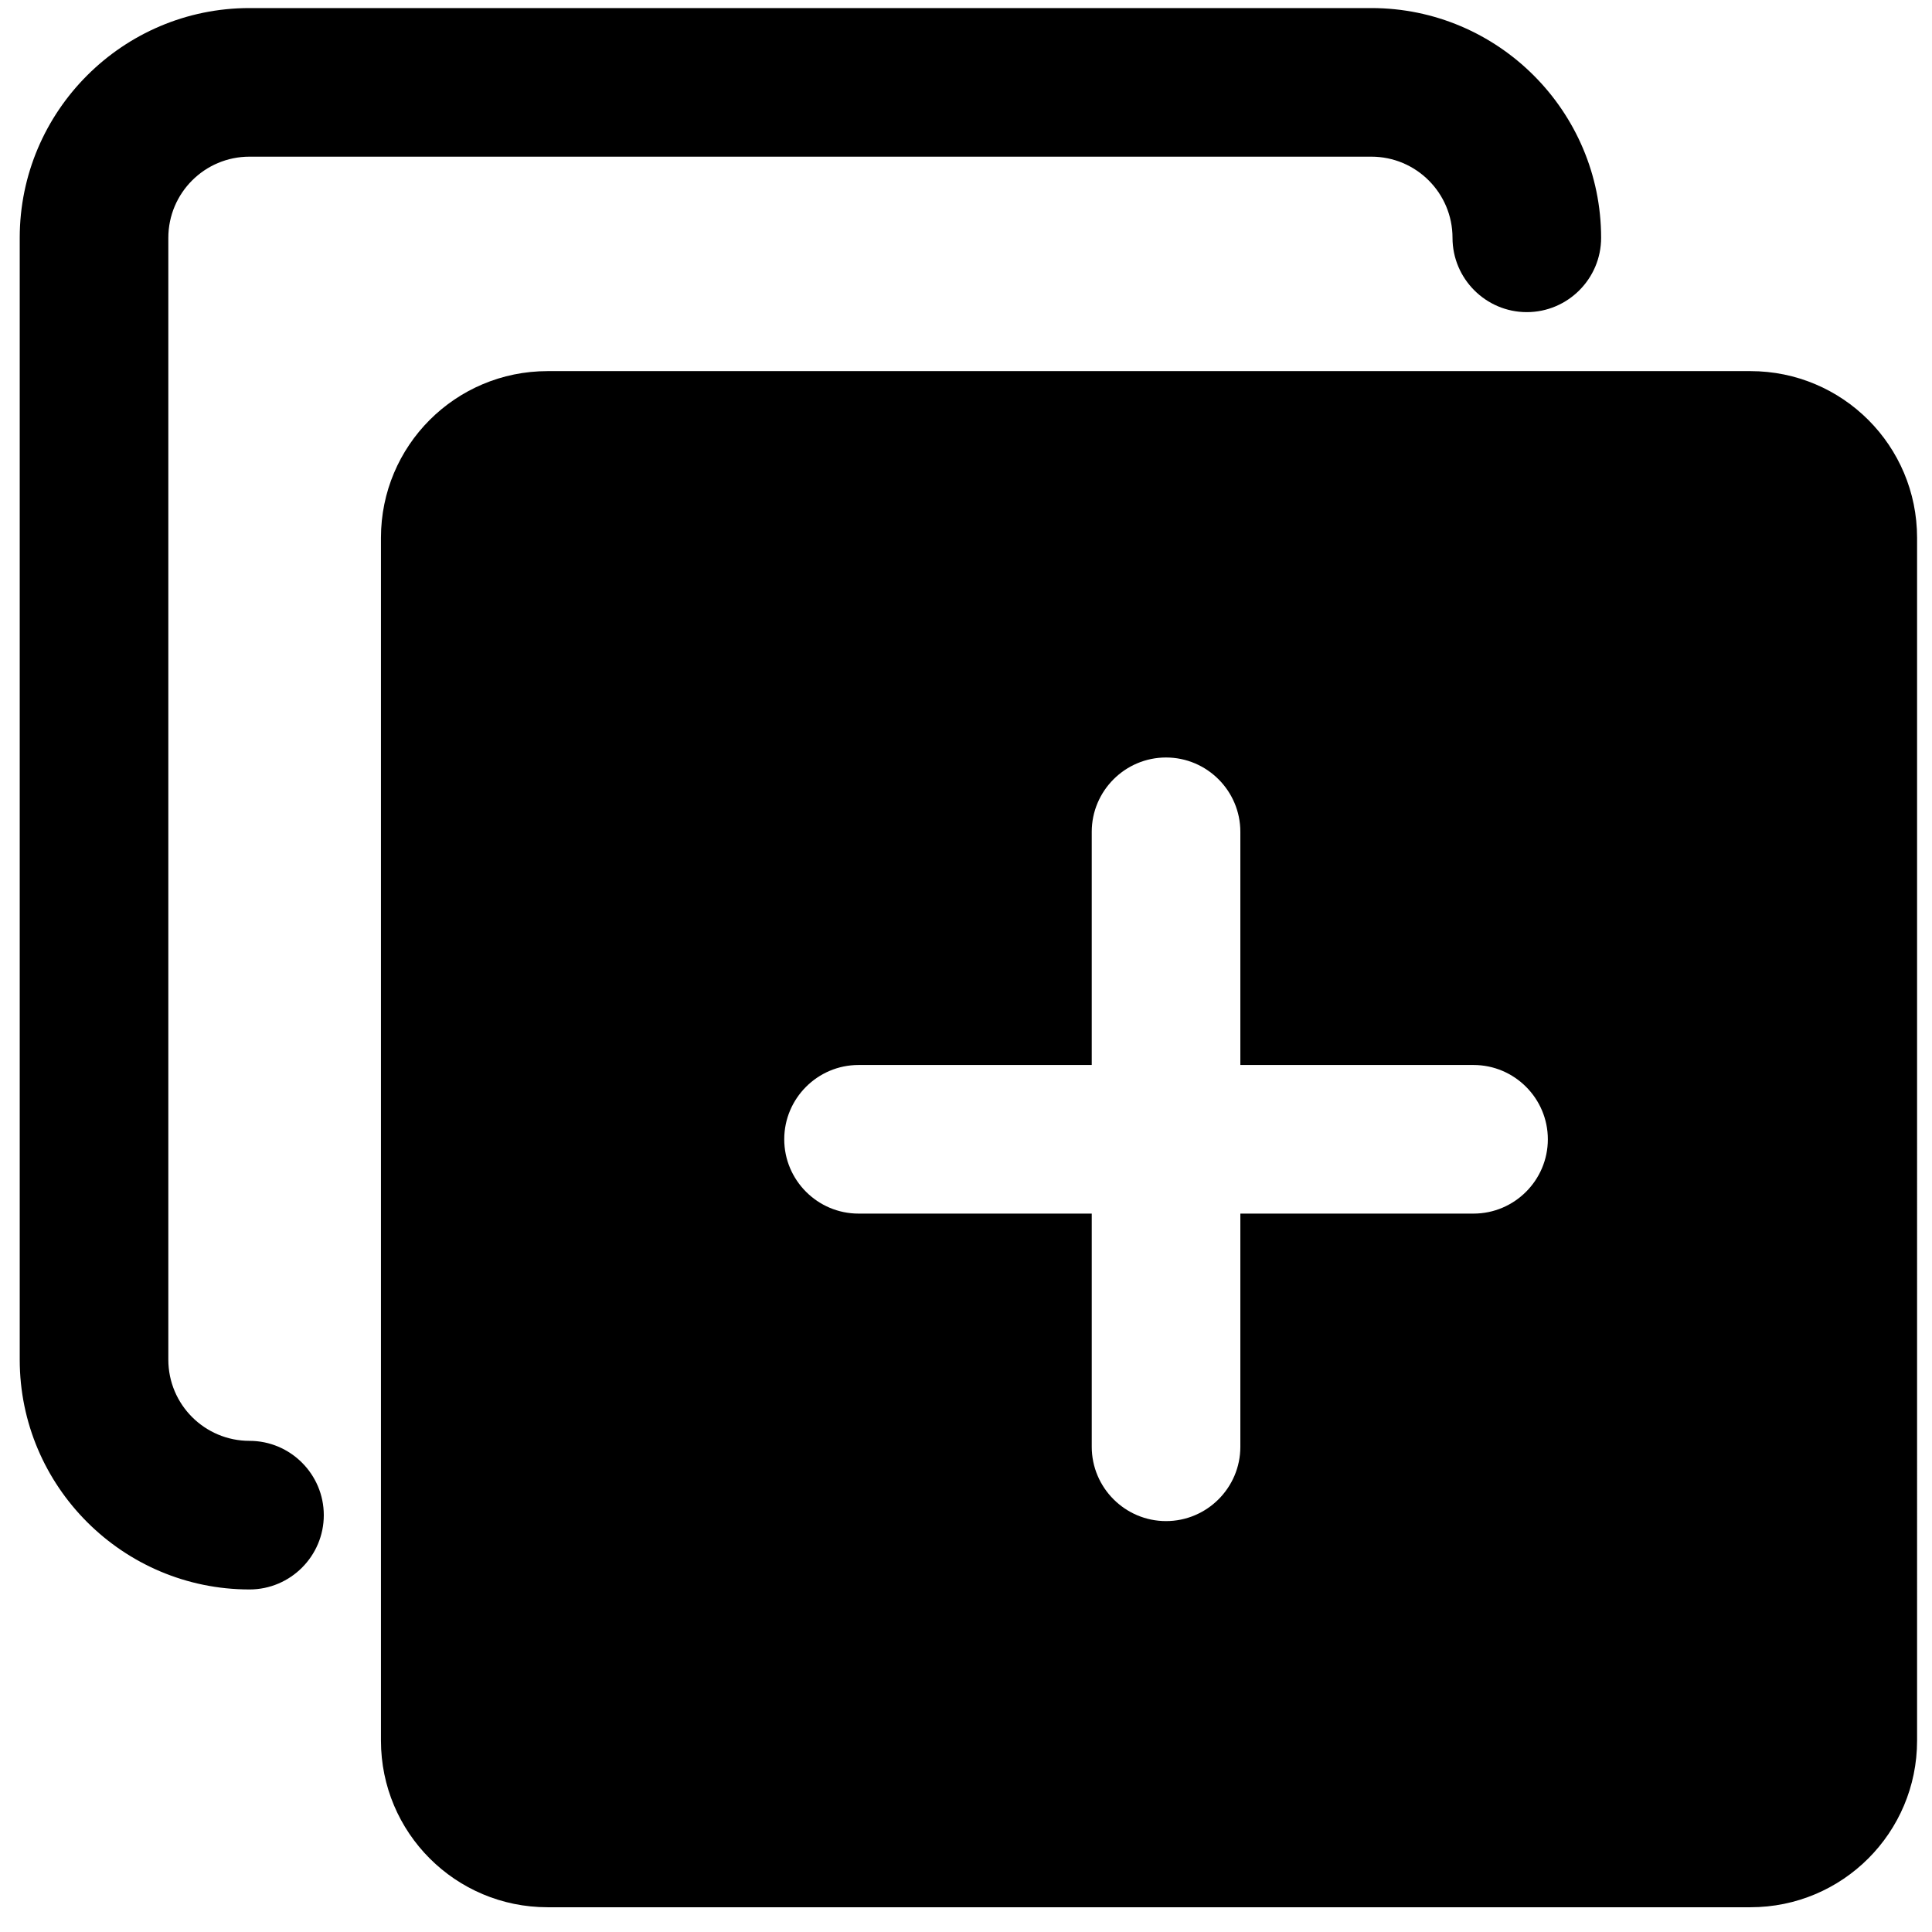 <?xml version="1.0" standalone="no"?><!DOCTYPE svg PUBLIC "-//W3C//DTD SVG 1.1//EN" "http://www.w3.org/Graphics/SVG/1.1/DTD/svg11.dtd"><svg t="1560390388314" class="icon" style="" viewBox="0 0 1024 1024" version="1.1" xmlns="http://www.w3.org/2000/svg" p-id="8249" xmlns:xlink="http://www.w3.org/1999/xlink" width="200" height="200"><defs><style type="text/css"></style></defs><path d="M132.236 842.444c-67.131 0-121.781-54.65-121.781-121.781V126.054c0-67.131 54.65-121.781 121.781-121.781h594.609c67.131 0 121.781 54.65 121.781 121.781 0 21.69-17.692 39.382-39.382 39.382s-39.382-17.692-39.382-39.382c0-23.75-19.267-43.017-43.017-43.017H132.236c-23.75 0-43.017 19.267-43.017 43.017v594.609c0 23.75 19.267 43.017 43.017 43.017 21.69 0 39.382 17.692 39.382 39.382s-17.692 39.382-39.382 39.382z" p-id="8250"></path><path d="M290.249 989.673c-37.08 0-67.131-30.173-67.131-67.131V285.037c0-37.08 30.173-67.131 67.131-67.131h637.505c37.08 0 67.131 30.173 67.131 67.131v637.505c0 37.08-30.173 67.131-67.131 67.131H290.249z m267.192-222.842c0 33.444 27.143 60.588 60.588 60.588s60.588-27.143 60.588-60.588v-102.393H781.01c33.444 0 60.588-27.143 60.588-60.588s-27.143-60.588-60.588-60.588h-102.393v-102.393c0-33.444-27.143-60.588-60.588-60.588s-60.588 27.143-60.588 60.588v102.393H455.047c-33.444 0-60.588 27.143-60.588 60.588s27.143 60.588 60.588 60.588h102.393v102.393z" p-id="8251"></path><path d="M927.753 239.111c25.326 0 45.926 20.6 45.926 45.926v637.505c0 25.326-20.6 45.926-45.926 45.926H290.249c-25.326 0-45.926-20.6-45.926-45.926V285.037c0-25.326 20.6-45.926 45.926-45.926h637.505M536.235 522.056h-81.188c-45.077 0-81.794 36.716-81.794 81.794s36.716 81.794 81.794 81.794h81.188v81.188c0 45.077 36.716 81.794 81.794 81.794s81.794-36.716 81.794-81.794v-81.188h81.188c45.077 0 81.794-36.716 81.794-81.794s-36.716-81.794-81.794-81.794h-81.188v-81.188c0-45.077-36.716-81.794-81.794-81.794S536.235 395.791 536.235 440.868v81.188m391.518-325.356H290.249c-48.834 0-88.337 39.503-88.337 88.337v637.505c0 48.834 39.503 88.337 88.337 88.337h637.505c48.834 0 88.337-39.503 88.337-88.337V285.037c0-48.834-39.503-88.337-88.337-88.337zM455.047 643.232c-21.69 0-39.382-17.692-39.382-39.382s17.692-39.382 39.382-39.382h123.599v-123.599c0-21.69 17.692-39.382 39.382-39.382s39.382 17.692 39.382 39.382v123.599h123.599c21.69 0 39.382 17.692 39.382 39.382s-17.692 39.382-39.382 39.382H657.411v123.599c0 21.69-17.692 39.382-39.382 39.382S578.647 788.521 578.647 766.831v-123.599H455.047z" p-id="8252"></path></svg>